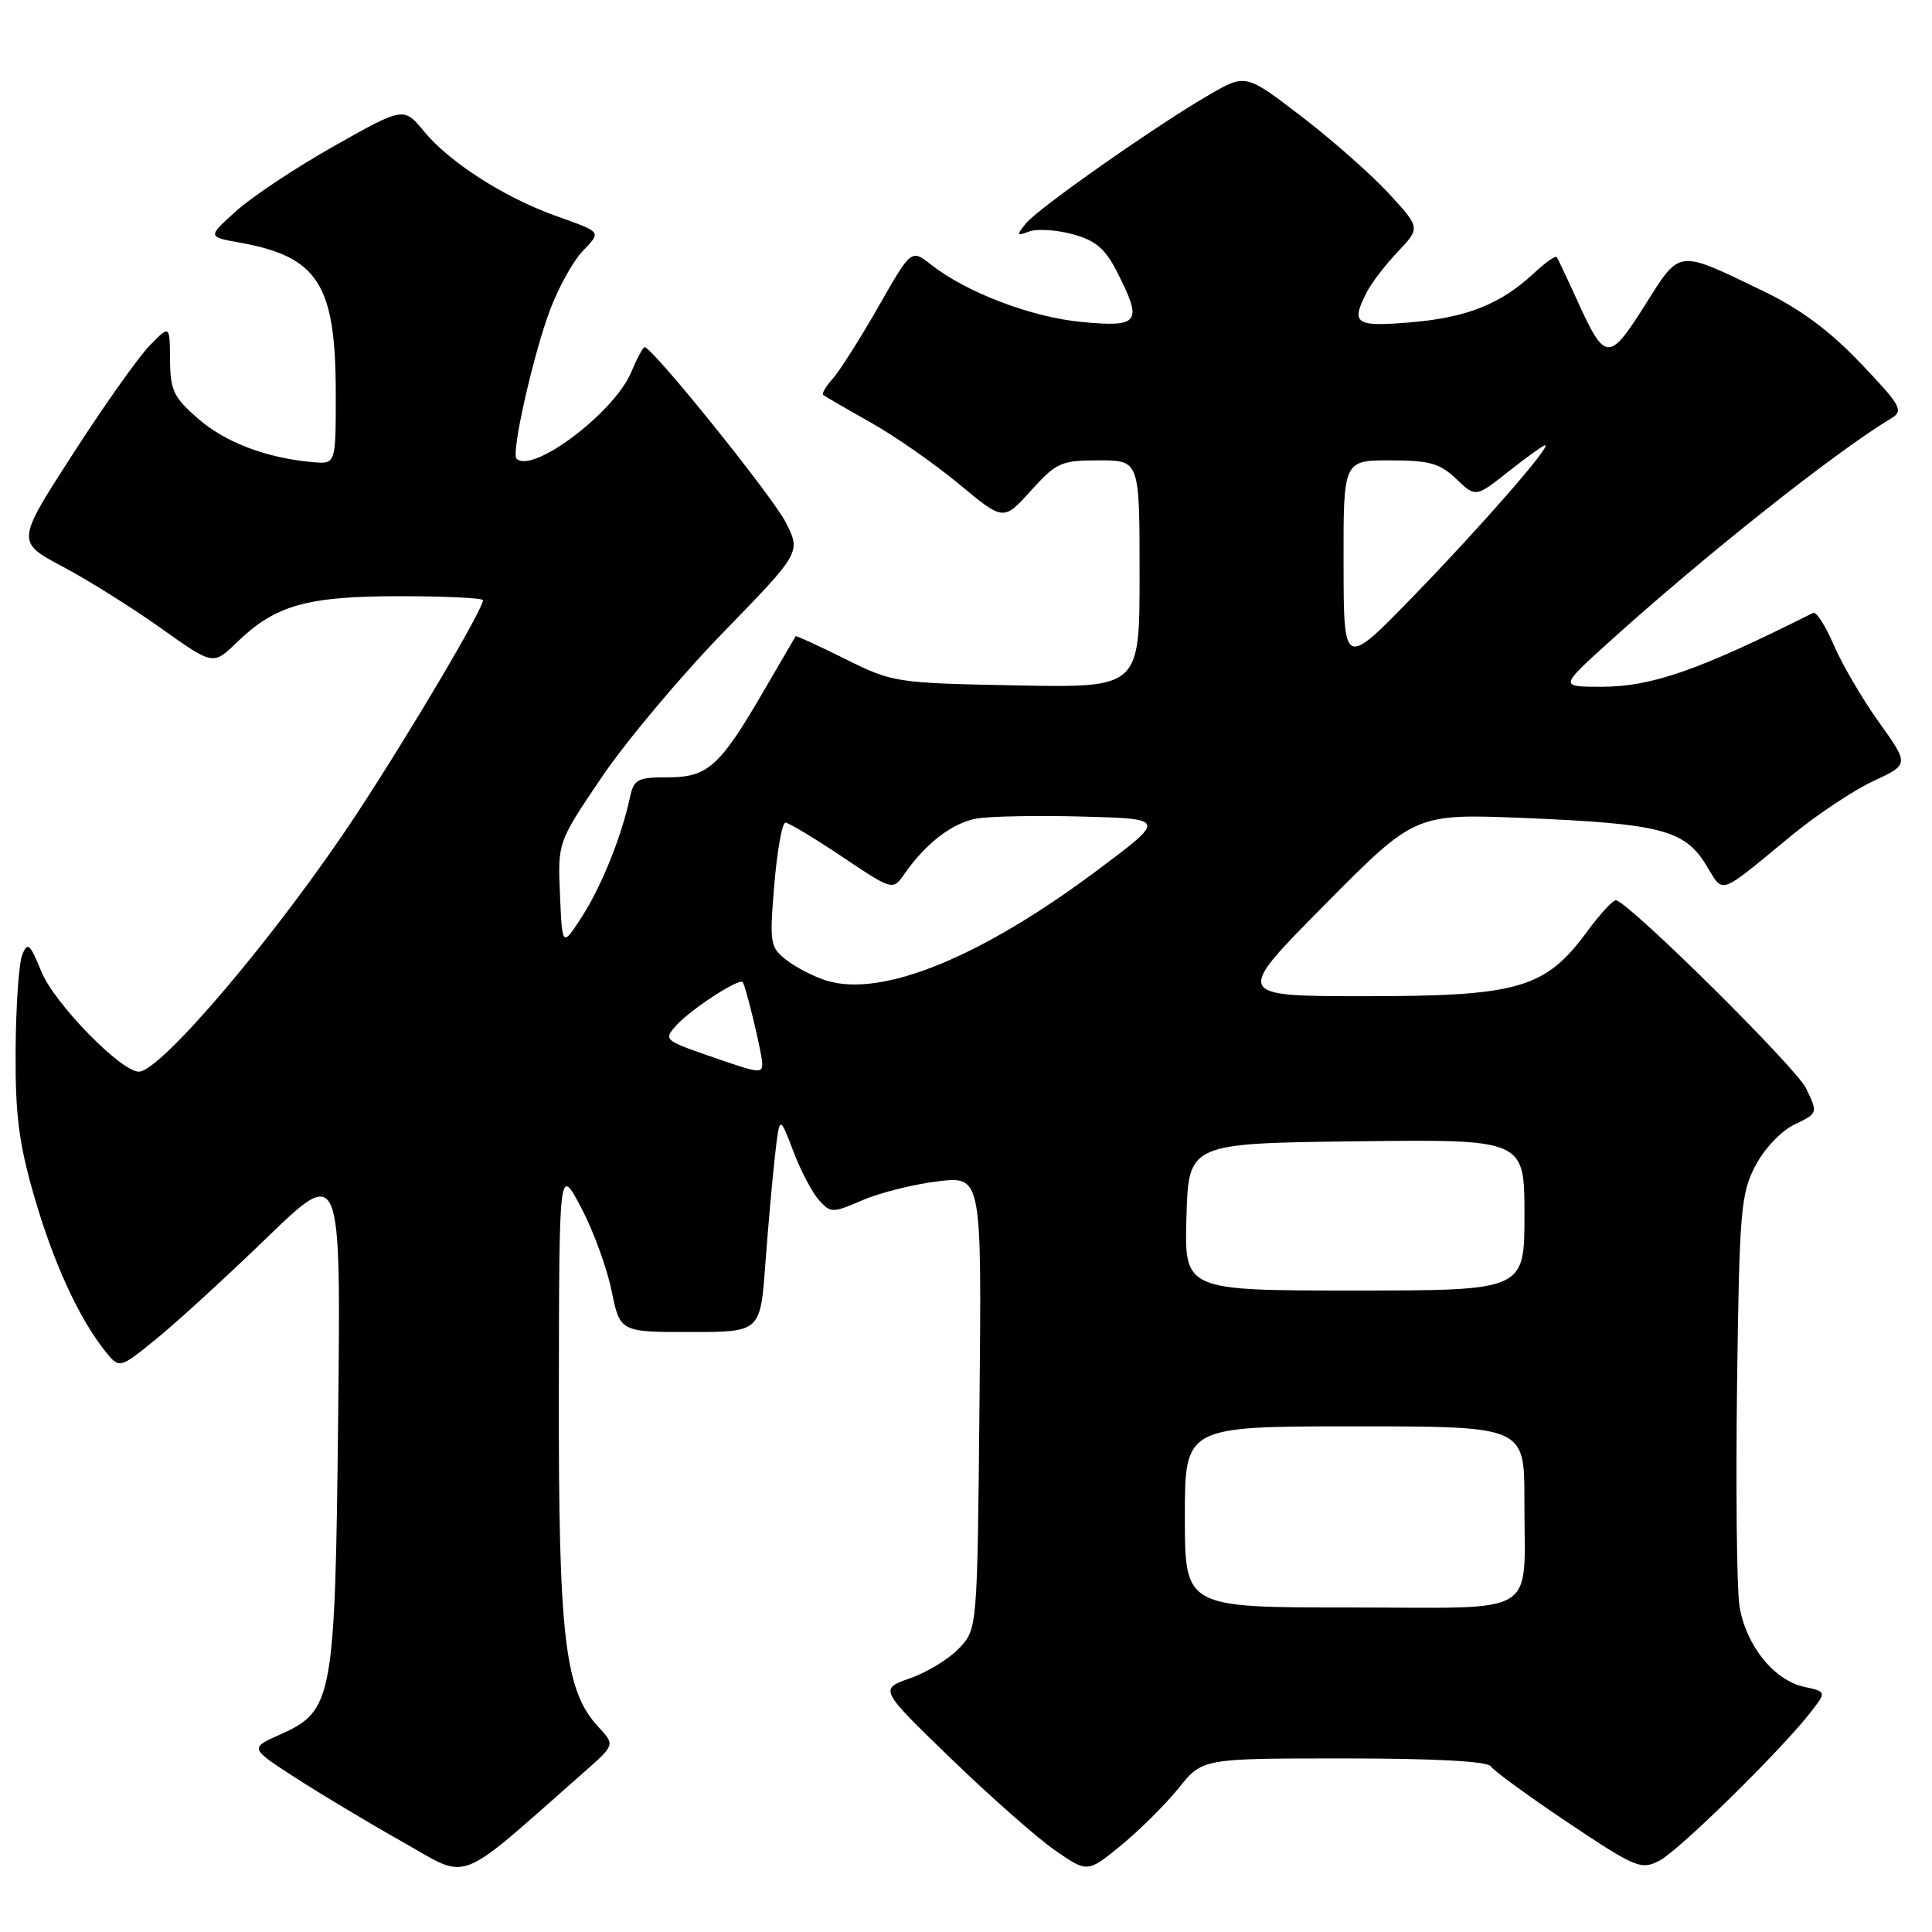 <?xml version="1.0" encoding="UTF-8" standalone="no"?>
<!DOCTYPE svg PUBLIC "-//W3C//DTD SVG 1.1//EN" "http://www.w3.org/Graphics/SVG/1.1/DTD/svg11.dtd" >
<svg xmlns="http://www.w3.org/2000/svg" xmlns:xlink="http://www.w3.org/1999/xlink" version="1.1" viewBox="0 0 256 256">
 <g >
 <path fill="currentColor"
d=" M 77.35 234.85 C 81.50 231.20 81.50 231.20 79.30 228.84 C 74.83 224.04 74.00 217.02 74.05 184.54 C 74.09 154.50 74.09 154.50 77.00 160.00 C 78.60 163.03 80.41 167.97 81.03 171.00 C 82.16 176.50 82.16 176.50 91.45 176.50 C 100.75 176.50 100.75 176.50 101.41 167.50 C 101.78 162.55 102.35 156.09 102.69 153.13 C 103.30 147.77 103.30 147.77 105.10 152.50 C 106.08 155.10 107.62 158.03 108.52 159.02 C 110.09 160.76 110.30 160.75 114.32 159.02 C 116.62 158.03 121.11 156.91 124.29 156.53 C 130.08 155.85 130.08 155.85 129.79 185.84 C 129.50 215.84 129.50 215.84 127.11 218.38 C 125.80 219.78 122.87 221.58 120.61 222.37 C 116.50 223.82 116.50 223.82 126.00 233.01 C 131.22 238.06 137.43 243.54 139.80 245.18 C 144.10 248.16 144.10 248.16 148.57 244.50 C 151.03 242.48 154.46 239.07 156.19 236.92 C 159.33 233.00 159.33 233.00 178.11 233.00 C 190.05 233.00 197.12 233.38 197.53 234.04 C 197.88 234.61 202.48 237.96 207.74 241.49 C 216.80 247.54 217.46 247.81 219.91 246.53 C 222.53 245.16 236.16 231.76 239.96 226.83 C 242.02 224.16 242.02 224.16 239.04 223.51 C 235.00 222.62 231.26 217.90 230.48 212.72 C 230.13 210.38 229.99 197.22 230.17 183.48 C 230.47 160.48 230.67 158.18 232.58 154.50 C 233.77 152.22 236.01 149.85 237.78 149.00 C 240.90 147.50 240.90 147.50 239.30 144.19 C 237.96 141.44 216.28 119.96 214.16 119.29 C 213.80 119.18 212.06 121.04 210.31 123.43 C 204.76 130.97 201.23 132.00 180.95 132.00 C 163.53 132.00 163.53 132.00 175.52 119.90 C 187.50 107.80 187.50 107.80 202.00 108.39 C 219.99 109.14 223.19 109.96 226.04 114.57 C 228.48 118.52 227.44 118.88 237.50 110.62 C 240.80 107.91 245.63 104.71 248.24 103.49 C 252.97 101.29 252.97 101.29 248.98 95.71 C 246.78 92.64 244.09 88.04 242.99 85.48 C 241.90 82.93 240.66 81.00 240.25 81.21 C 225.07 88.83 218.85 91.00 212.20 91.00 C 206.66 91.00 206.66 91.00 213.01 85.25 C 225.82 73.65 243.16 59.90 250.63 55.41 C 252.27 54.42 251.88 53.73 246.53 48.12 C 242.41 43.79 238.49 40.90 233.56 38.53 C 222.12 33.02 222.69 32.95 217.94 40.48 C 213.20 47.98 212.67 47.94 208.98 39.78 C 207.66 36.88 206.44 34.31 206.28 34.07 C 206.11 33.84 204.75 34.80 203.24 36.21 C 198.88 40.28 194.36 42.09 186.92 42.71 C 179.54 43.33 178.95 42.92 181.12 38.68 C 181.74 37.48 183.58 35.08 185.23 33.34 C 188.21 30.19 188.21 30.19 184.01 25.62 C 181.69 23.11 176.48 18.52 172.43 15.41 C 165.06 9.77 165.06 9.77 160.28 12.53 C 153.22 16.61 137.61 27.56 135.94 29.60 C 134.65 31.20 134.69 31.30 136.36 30.68 C 137.38 30.29 139.97 30.45 142.11 31.03 C 145.16 31.85 146.43 32.93 148.00 36.00 C 151.44 42.75 151.00 43.38 143.40 42.67 C 136.70 42.05 128.05 38.76 123.32 35.03 C 120.74 33.01 120.74 33.01 116.37 40.68 C 113.96 44.89 111.25 49.17 110.34 50.18 C 109.43 51.19 108.86 52.16 109.09 52.34 C 109.32 52.52 112.14 54.16 115.37 55.98 C 118.59 57.79 123.87 61.48 127.10 64.16 C 132.97 69.04 132.97 69.04 136.60 65.02 C 139.99 61.27 140.60 61.00 145.62 61.00 C 151.00 61.00 151.00 61.00 151.00 76.07 C 151.00 91.13 151.00 91.13 134.71 90.82 C 118.69 90.51 118.30 90.45 111.98 87.31 C 108.44 85.55 105.49 84.20 105.42 84.31 C 105.35 84.41 103.47 87.65 101.23 91.50 C 95.38 101.57 93.80 103.00 88.48 103.00 C 84.44 103.00 83.98 103.25 83.45 105.75 C 82.35 110.88 79.68 117.48 77.09 121.50 C 74.50 125.50 74.50 125.50 74.20 118.56 C 73.90 111.62 73.90 111.62 79.68 103.06 C 82.85 98.35 90.11 89.70 95.79 83.84 C 106.14 73.19 106.14 73.19 104.10 69.19 C 102.31 65.70 86.44 46.00 85.41 46.00 C 85.20 46.00 84.40 47.49 83.64 49.31 C 81.41 54.66 70.53 62.86 68.44 60.77 C 67.70 60.04 70.70 46.81 72.92 40.97 C 74.02 38.08 75.91 34.66 77.13 33.36 C 79.71 30.61 79.90 30.86 73.50 28.55 C 66.79 26.14 59.54 21.48 56.22 17.45 C 53.50 14.15 53.50 14.15 44.32 19.32 C 39.27 22.17 33.42 26.05 31.32 27.94 C 27.50 31.38 27.50 31.38 31.67 32.13 C 42.13 33.99 44.47 37.62 44.49 52.00 C 44.50 61.50 44.50 61.50 41.50 61.24 C 35.37 60.71 29.94 58.66 26.30 55.52 C 23.00 52.66 22.56 51.74 22.53 47.67 C 22.50 43.05 22.50 43.05 19.84 45.78 C 18.37 47.27 13.79 53.74 9.66 60.15 C 2.14 71.80 2.14 71.80 8.32 75.09 C 11.72 76.89 17.59 80.58 21.37 83.27 C 28.24 88.16 28.24 88.16 31.37 85.13 C 36.49 80.18 40.63 79.00 52.97 79.00 C 59.04 79.00 64.00 79.24 64.00 79.53 C 64.00 80.74 54.25 97.23 47.24 107.88 C 37.00 123.45 21.32 142.00 18.40 142.00 C 16.02 142.00 7.19 132.94 5.49 128.76 C 3.98 125.05 3.65 124.76 2.95 126.50 C 2.50 127.60 2.11 133.29 2.07 139.14 C 2.01 147.68 2.50 151.49 4.51 158.45 C 7.07 167.29 10.40 174.56 13.87 178.95 C 15.81 181.40 15.81 181.40 20.65 177.46 C 23.32 175.30 29.93 169.26 35.33 164.03 C 45.17 154.53 45.17 154.53 44.81 187.52 C 44.40 225.31 44.15 226.69 37.08 229.85 C 33.08 231.64 33.08 231.64 39.16 235.57 C 42.51 237.73 48.90 241.56 53.37 244.08 C 62.38 249.14 60.13 250.01 77.35 234.85 Z  M 157.00 201.00 C 157.00 189.00 157.00 189.00 179.50 189.00 C 202.00 189.00 202.00 189.00 201.99 198.75 C 201.96 214.53 204.44 213.00 178.88 213.00 C 157.00 213.00 157.00 213.00 157.00 201.00 Z  M 157.21 161.25 C 157.50 151.50 157.50 151.50 179.75 151.23 C 202.00 150.96 202.00 150.96 202.00 160.98 C 202.00 171.00 202.00 171.00 179.46 171.00 C 156.93 171.00 156.93 171.00 157.21 161.25 Z  M 93.69 139.82 C 88.05 137.85 87.93 137.74 89.62 135.86 C 91.56 133.72 97.94 129.57 98.41 130.14 C 98.83 130.66 101.00 139.68 101.00 140.94 C 101.00 142.30 100.65 142.24 93.69 139.82 Z  M 109.50 129.93 C 107.85 129.42 105.47 128.19 104.21 127.21 C 102.04 125.52 101.95 125.00 102.60 117.21 C 102.98 112.70 103.64 109.00 104.07 109.00 C 104.49 109.00 107.87 111.03 111.57 113.51 C 118.30 118.02 118.30 118.02 119.87 115.76 C 122.68 111.74 126.17 109.06 129.37 108.47 C 131.09 108.16 137.45 108.03 143.50 108.20 C 154.50 108.50 154.50 108.50 145.50 115.24 C 129.97 126.87 116.86 132.22 109.50 129.93 Z  M 178.03 74.75 C 178.00 61.00 178.00 61.00 184.20 61.00 C 189.42 61.00 190.79 61.39 192.96 63.46 C 195.53 65.92 195.53 65.92 199.91 62.46 C 202.31 60.56 204.49 59.00 204.73 59.00 C 205.65 59.00 196.26 69.75 187.28 79.00 C 178.05 88.50 178.05 88.50 178.03 74.75 Z "/>
</g>
</svg>